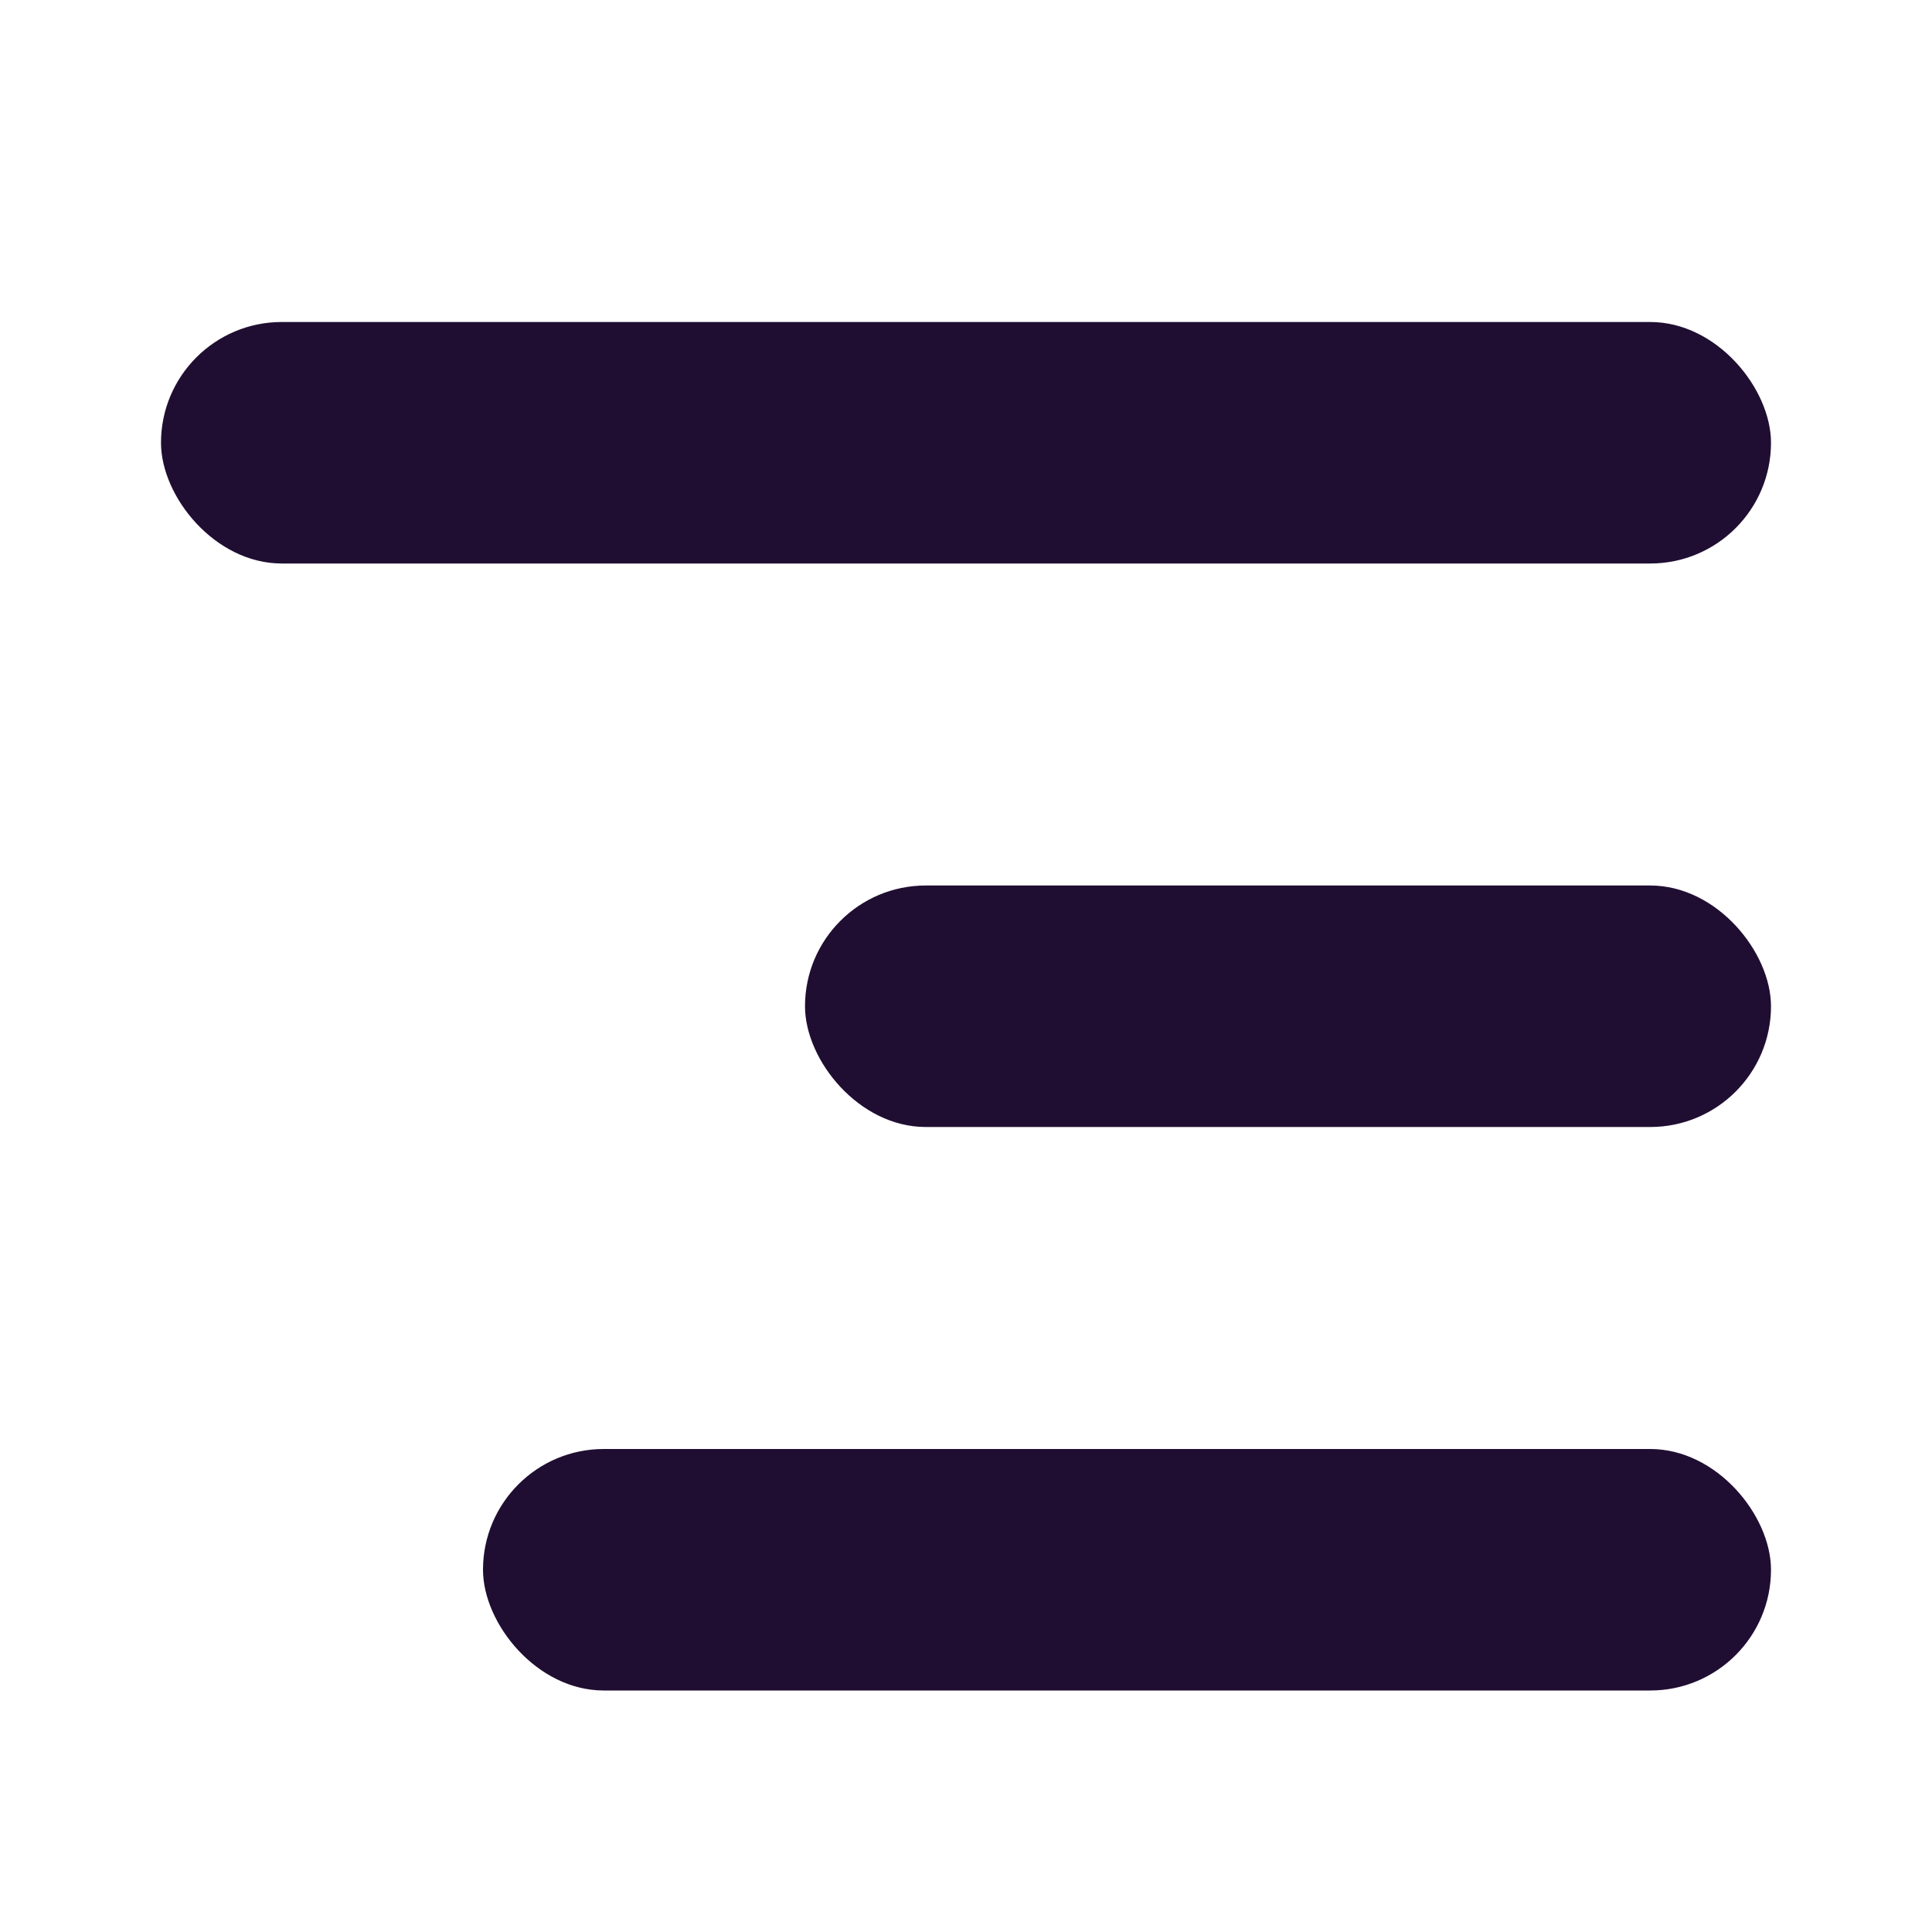 <svg width="24" height="24" viewBox="0 0 24 24" fill="none" xmlns="http://www.w3.org/2000/svg">
<rect x="2" y="4" width="20" height="3" rx="1.5" fill="#200E32"/>
<rect x="10" y="11" width="12" height="3" rx="1.5" fill="#200E32"/>
<rect x="6" y="18" width="16" height="3" rx="1.5" fill="#200E32"/>
</svg>
